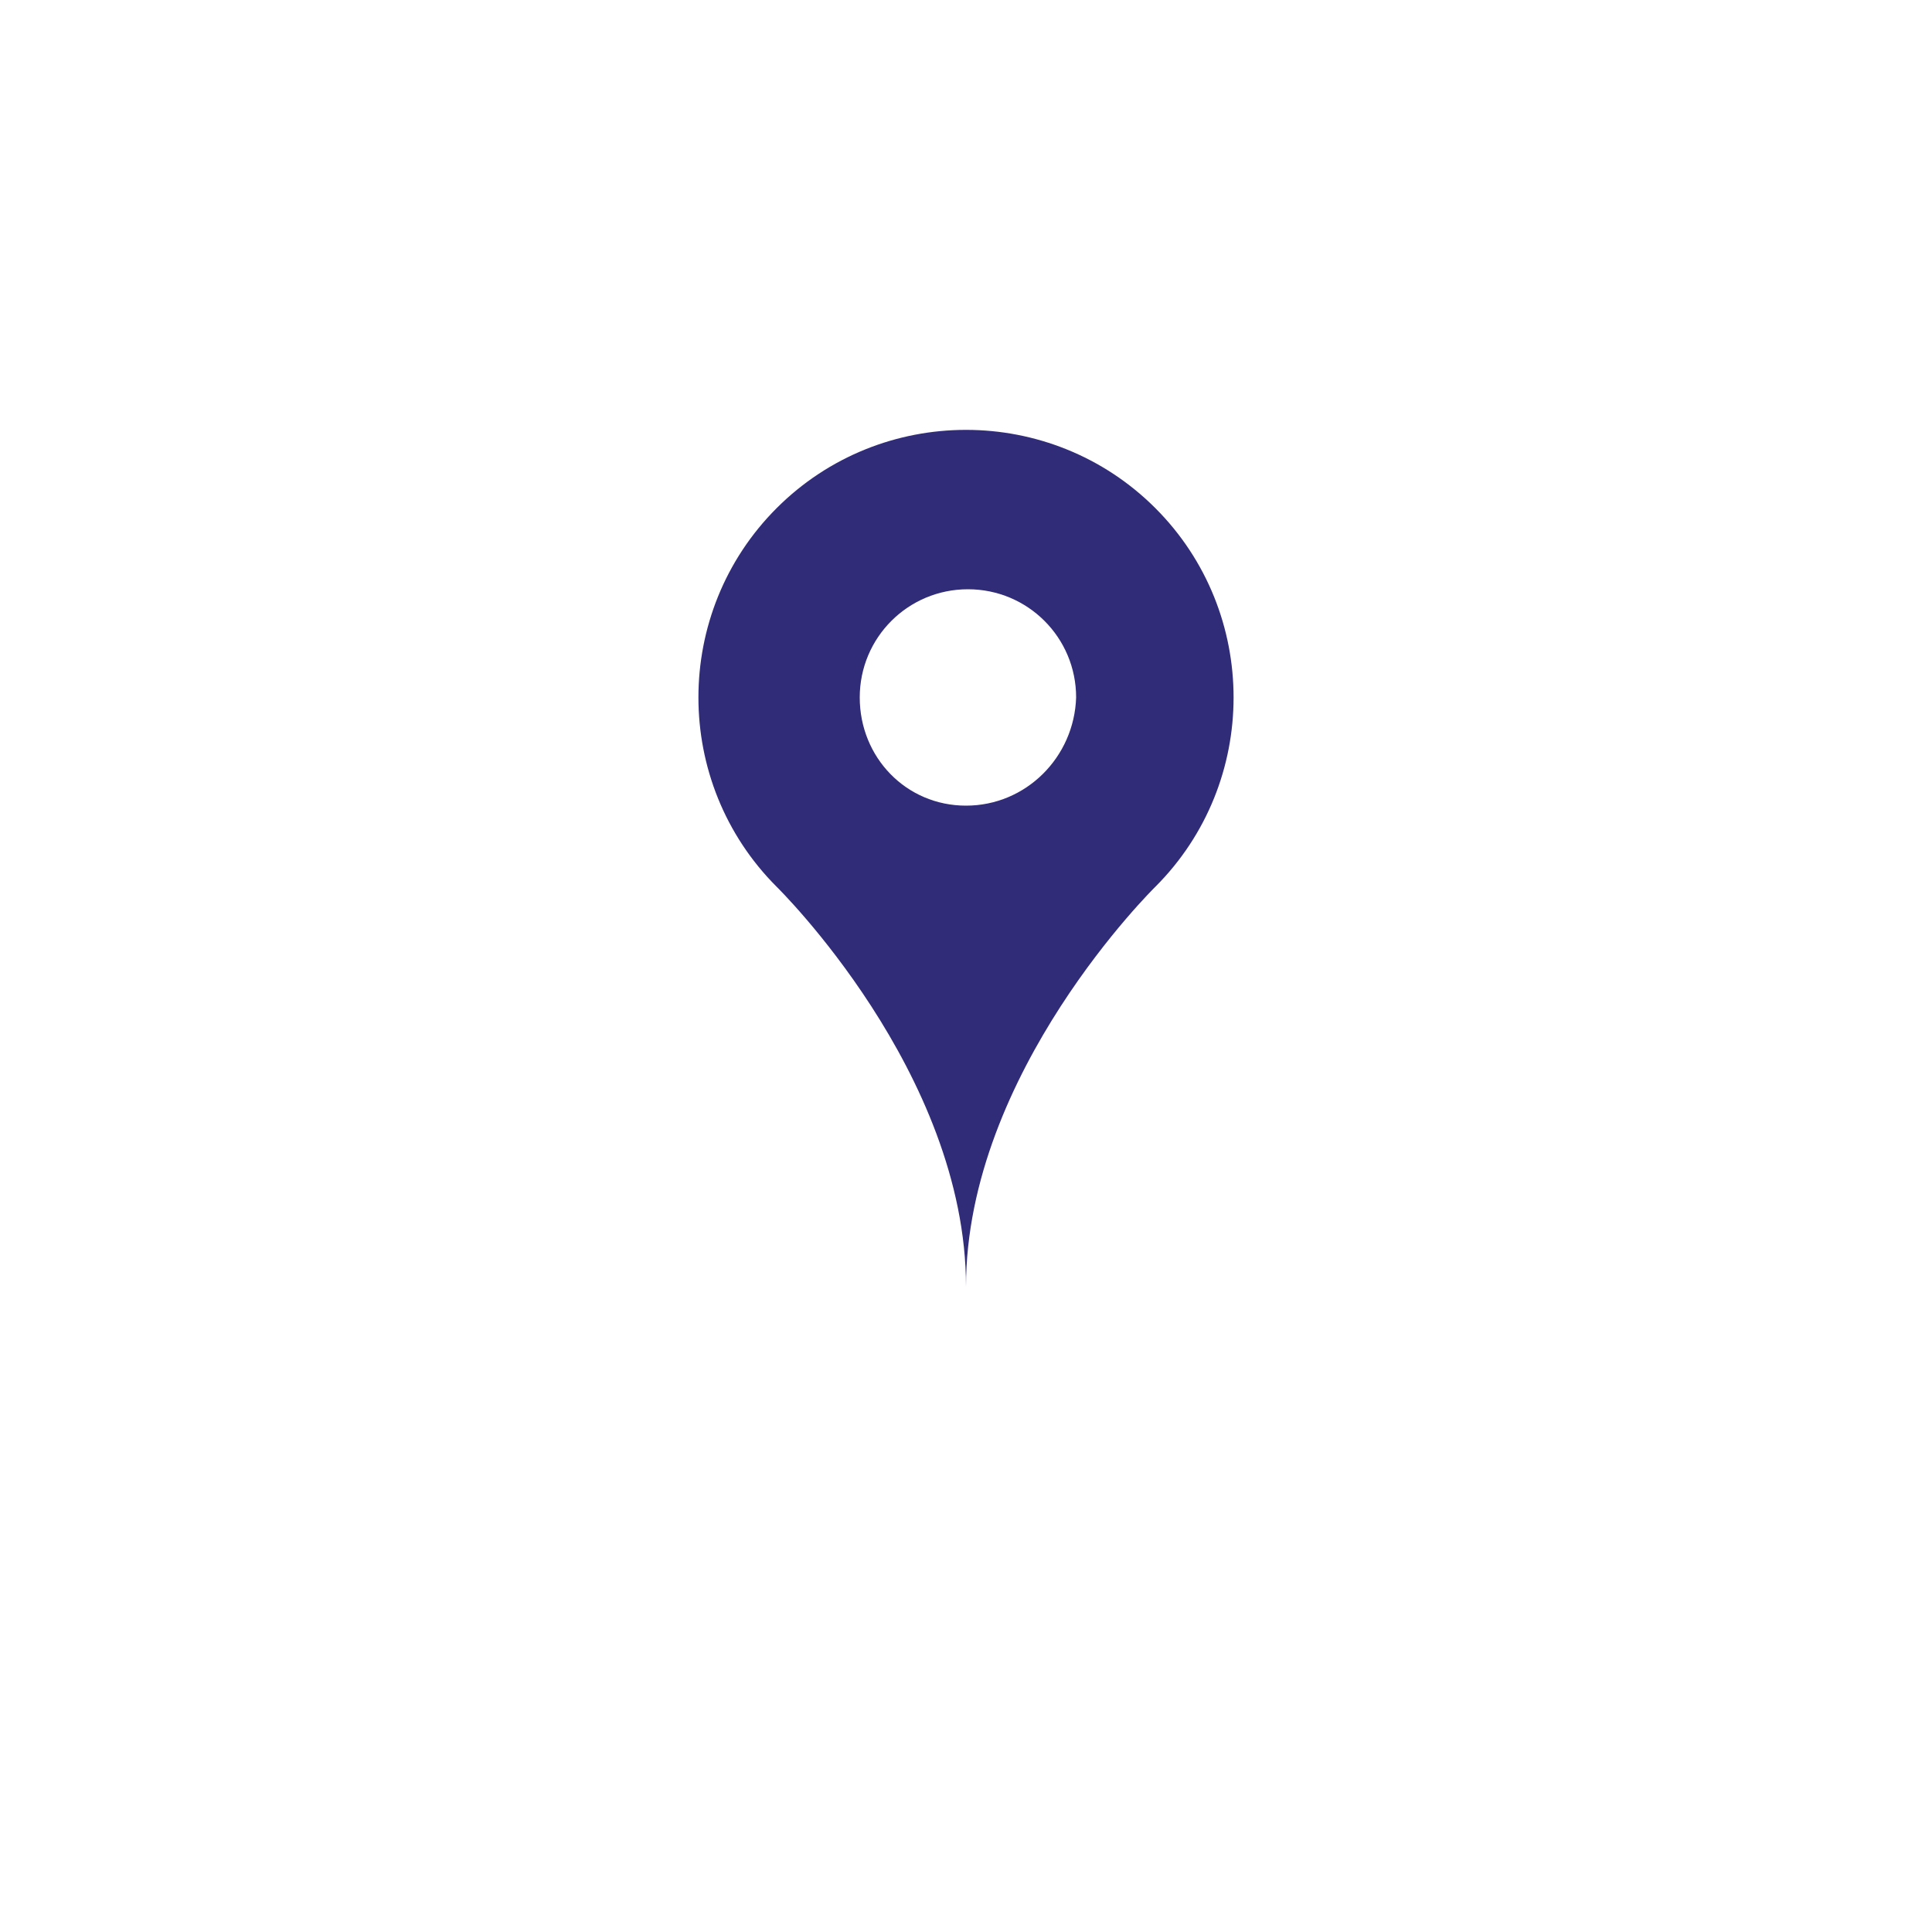 <?xml version="1.0" encoding="utf-8"?>
<!-- Generator: Adobe Illustrator 19.0.0, SVG Export Plug-In . SVG Version: 6.00 Build 0)  -->
<!DOCTYPE svg PUBLIC "-//W3C//DTD SVG 1.1//EN" "http://www.w3.org/Graphics/SVG/1.1/DTD/svg11.dtd">
<svg version="1.1" id="Layer_1" xmlns="http://www.w3.org/2000/svg" xmlns:xlink="http://www.w3.org/1999/xlink" x="0px" y="0px"
	 viewBox="-429 231 100 100" style="enable-background:new -429 231 100 100;" xml:space="preserve">
<style type="text/css">
	.st0{fill:#312C77;}
</style>
<g>
	<g>
		<path class="st0" d="M-369.2,257.3c-5.4-5.4-14.2-5.4-19.6,0c-5.4,5.4-5.4,14.2,0,19.6c0,0,9.8,9.6,9.8,20.7
			c0-11.1,9.8-20.7,9.8-20.7C-363.8,271.5-363.8,262.7-369.2,257.3z M-379,272.7c-3.1,0-5.5-2.5-5.5-5.6c0-3.1,2.5-5.6,5.6-5.6
			s5.6,2.5,5.6,5.6C-373.4,270.2-375.9,272.7-379,272.7z"/>
	</g>
</g>
</svg>
